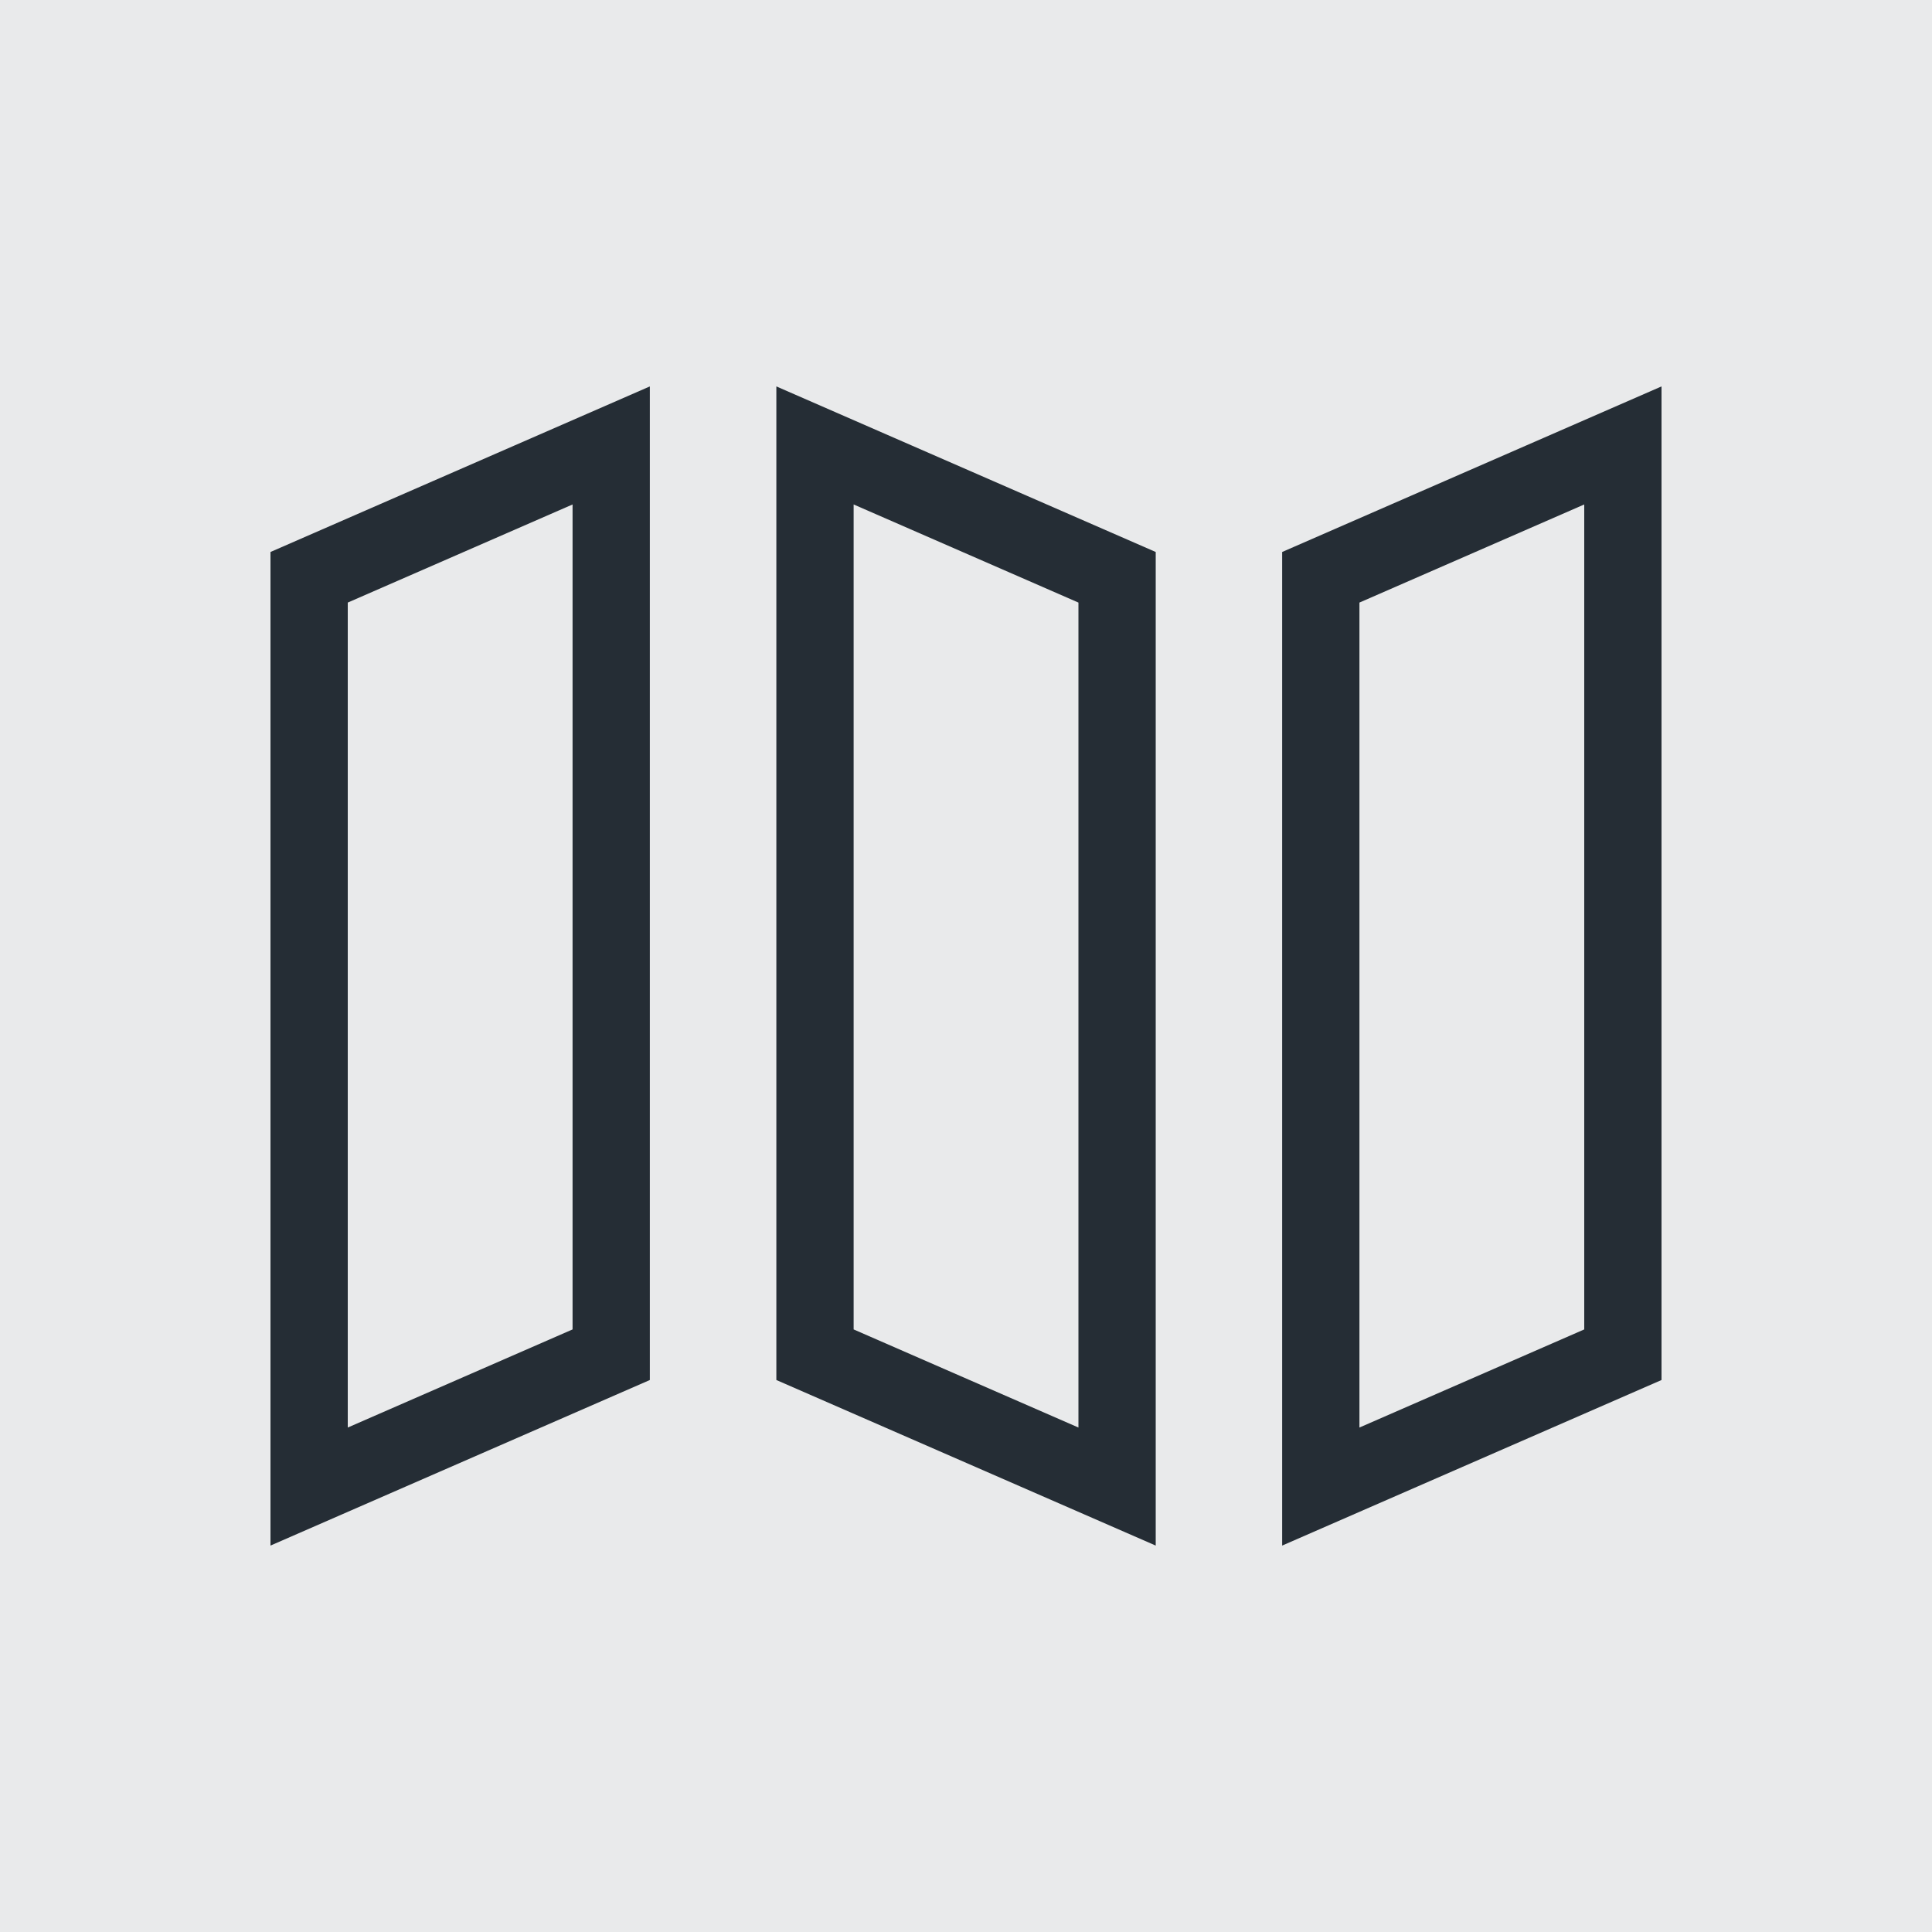 <svg width="50" height="50" viewBox="0 0 50 50" fill="none" xmlns="http://www.w3.org/2000/svg">
<rect opacity="0.1" width="50" height="50" fill="#252D35"/>
<path d="M21.092 35.06V11.528L28.91 14.94V38.472L21.092 35.06Z" stroke="#252D35" stroke-width="2"/>
<path d="M34.182 38.472V14.94L42 11.528V35.06L34.182 38.472Z" stroke="#252D35" stroke-width="2"/>
<path d="M8 38.472V14.94L15.818 11.528V35.06L8 38.472Z" stroke="#252D35" stroke-width="2"/>
</svg>
